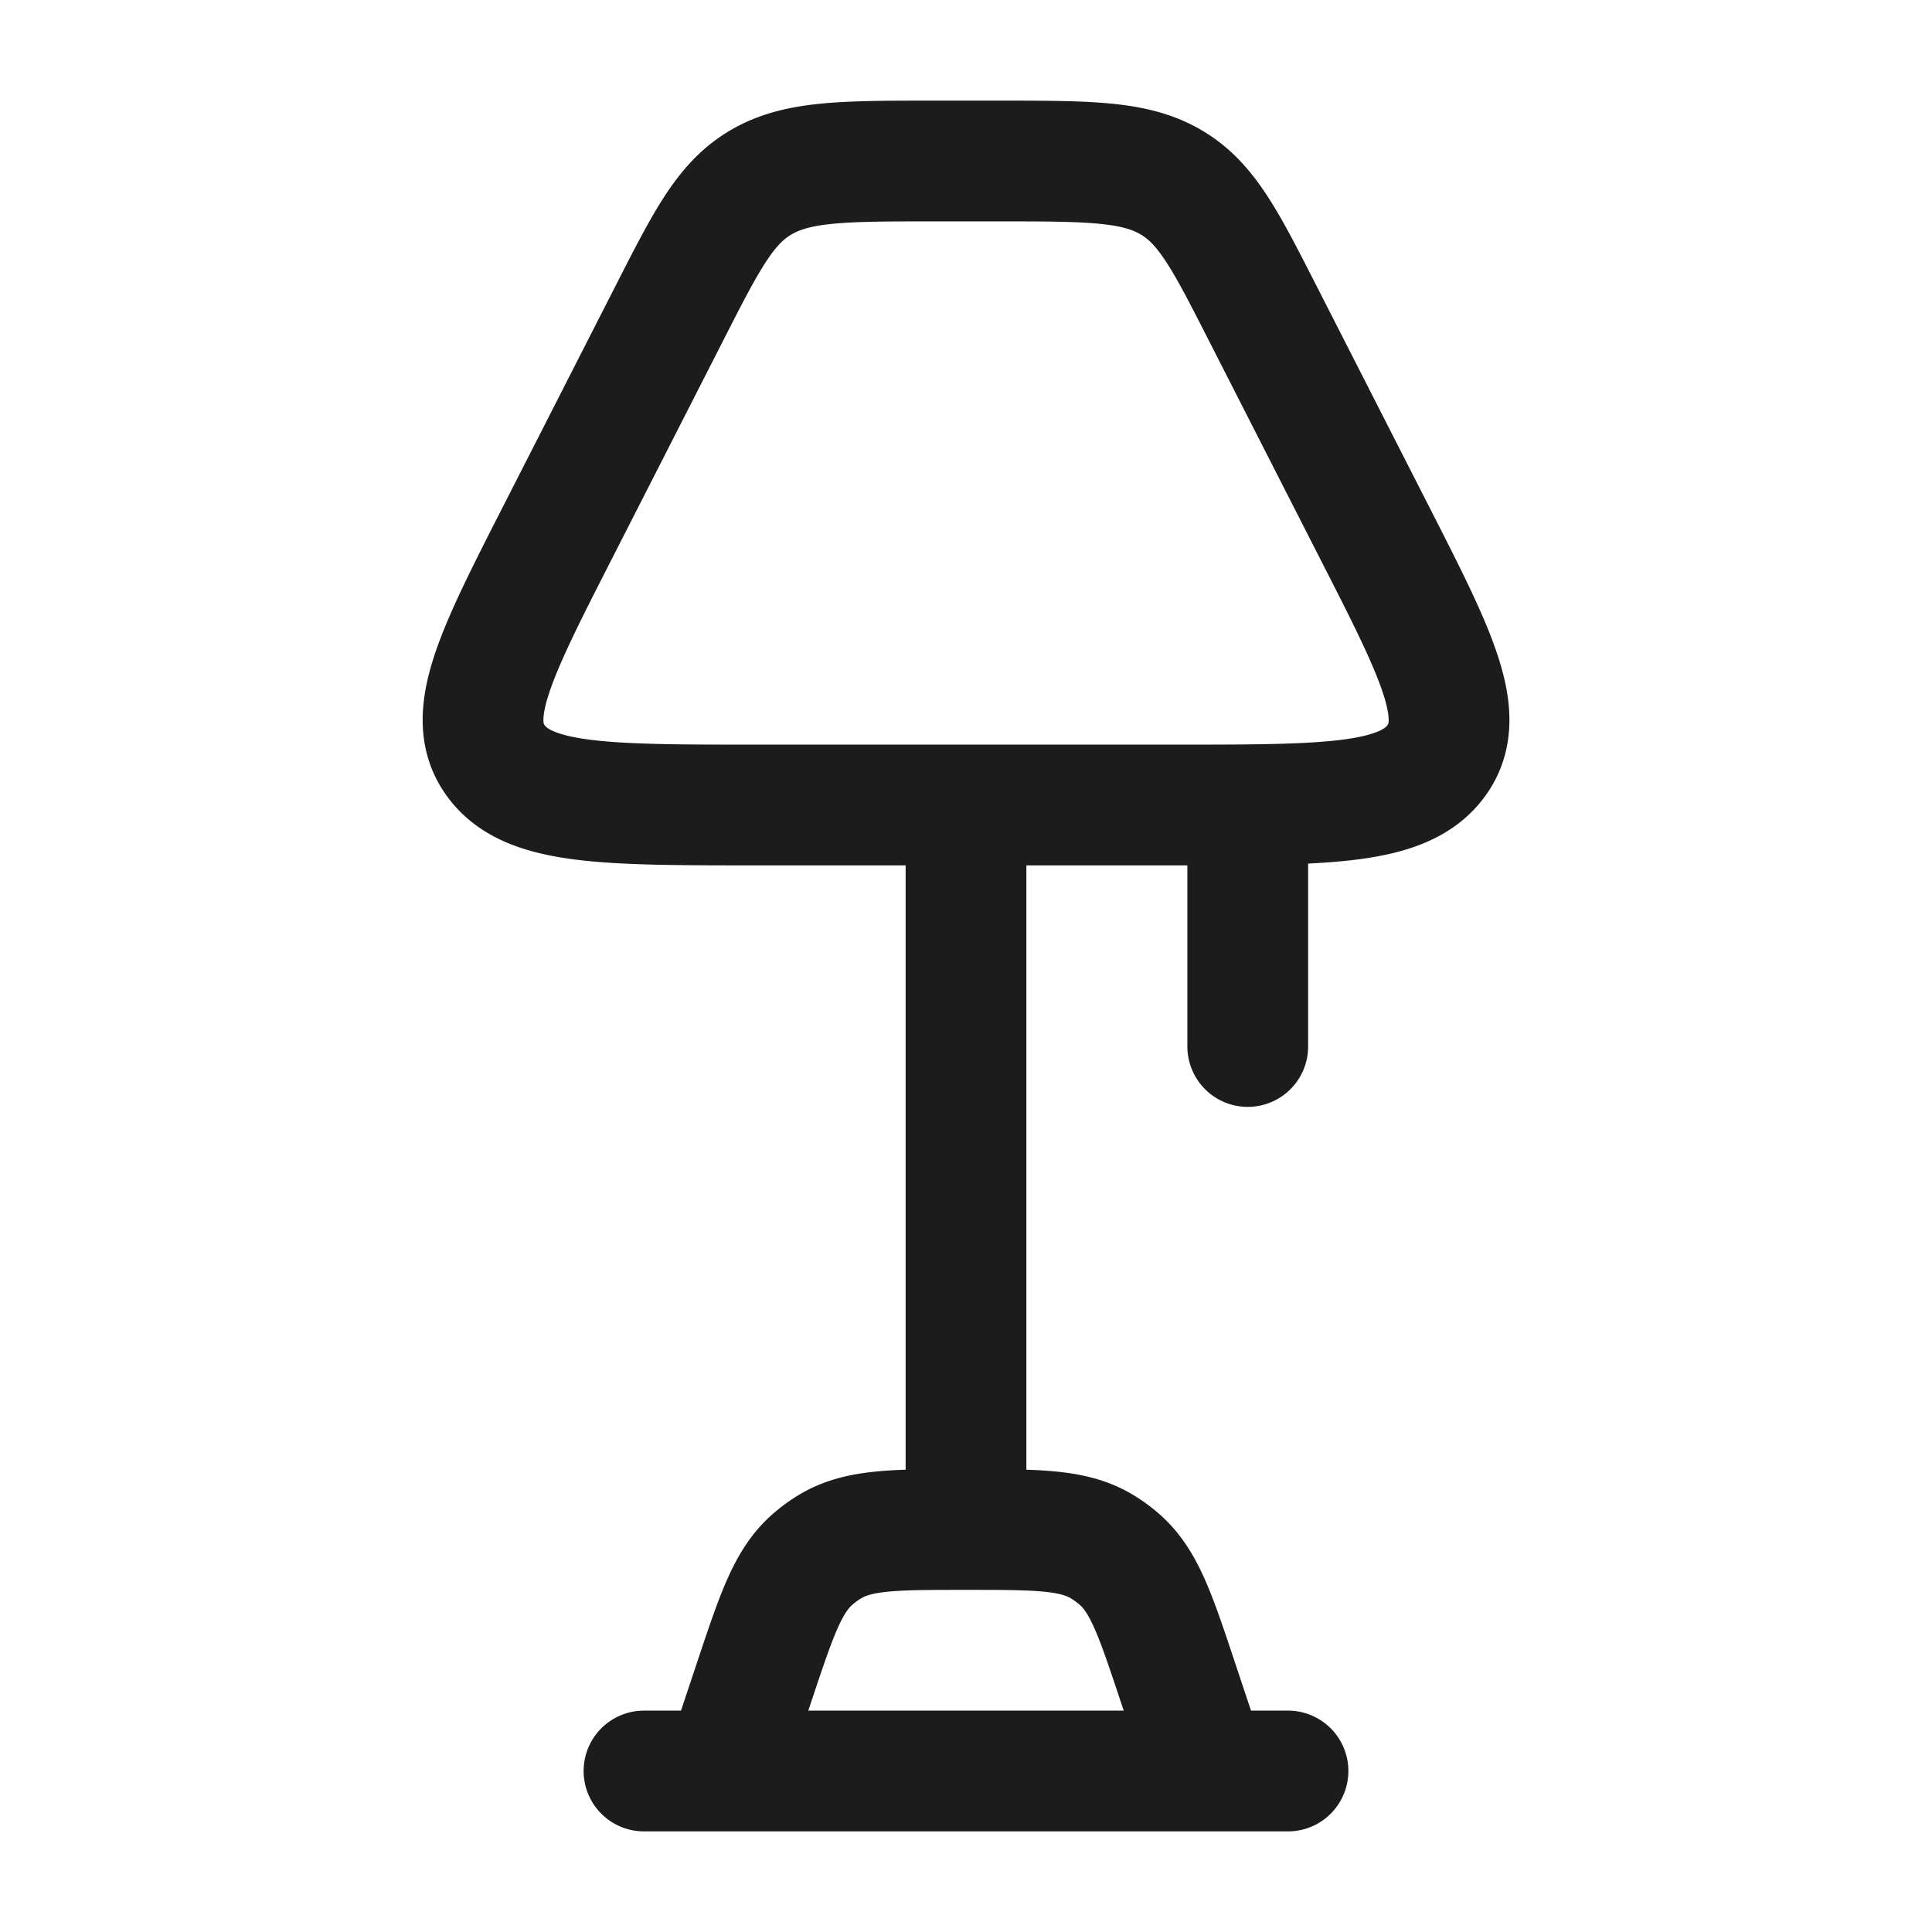 <svg xmlns="http://www.w3.org/2000/svg" width="24" height="24" fill="none" viewBox="0 0 24 24">
  <path stroke="#1B1C1B" stroke-linecap="round" stroke-linejoin="round" stroke-width="1.5" d="M14.594 10H9.406c-1.896 0-2.844 0-3.245-.548-.402-.549-.013-1.312.765-2.837l1.391-2.728c.467-.916.701-1.374 1.15-1.63C9.918 2 10.488 2 11.626 2h.75c1.139 0 1.708 0 2.157.256.45.257.684.715 1.15 1.63l1.392 2.73c.778 1.524 1.167 2.287.765 2.836-.401.548-1.35.548-3.245.548ZM12 10v9m-4 3h8m-7 0 .368-1.103c.28-.839.419-1.258.726-1.526a1.5 1.5 0 0 1 .228-.165C10.673 19 11.116 19 12 19c.884 0 1.327 0 1.678.206a1.5 1.5 0 0 1 .228.165c.307.268.447.687.726 1.526L15 22m.5-12v3"/>
</svg>
